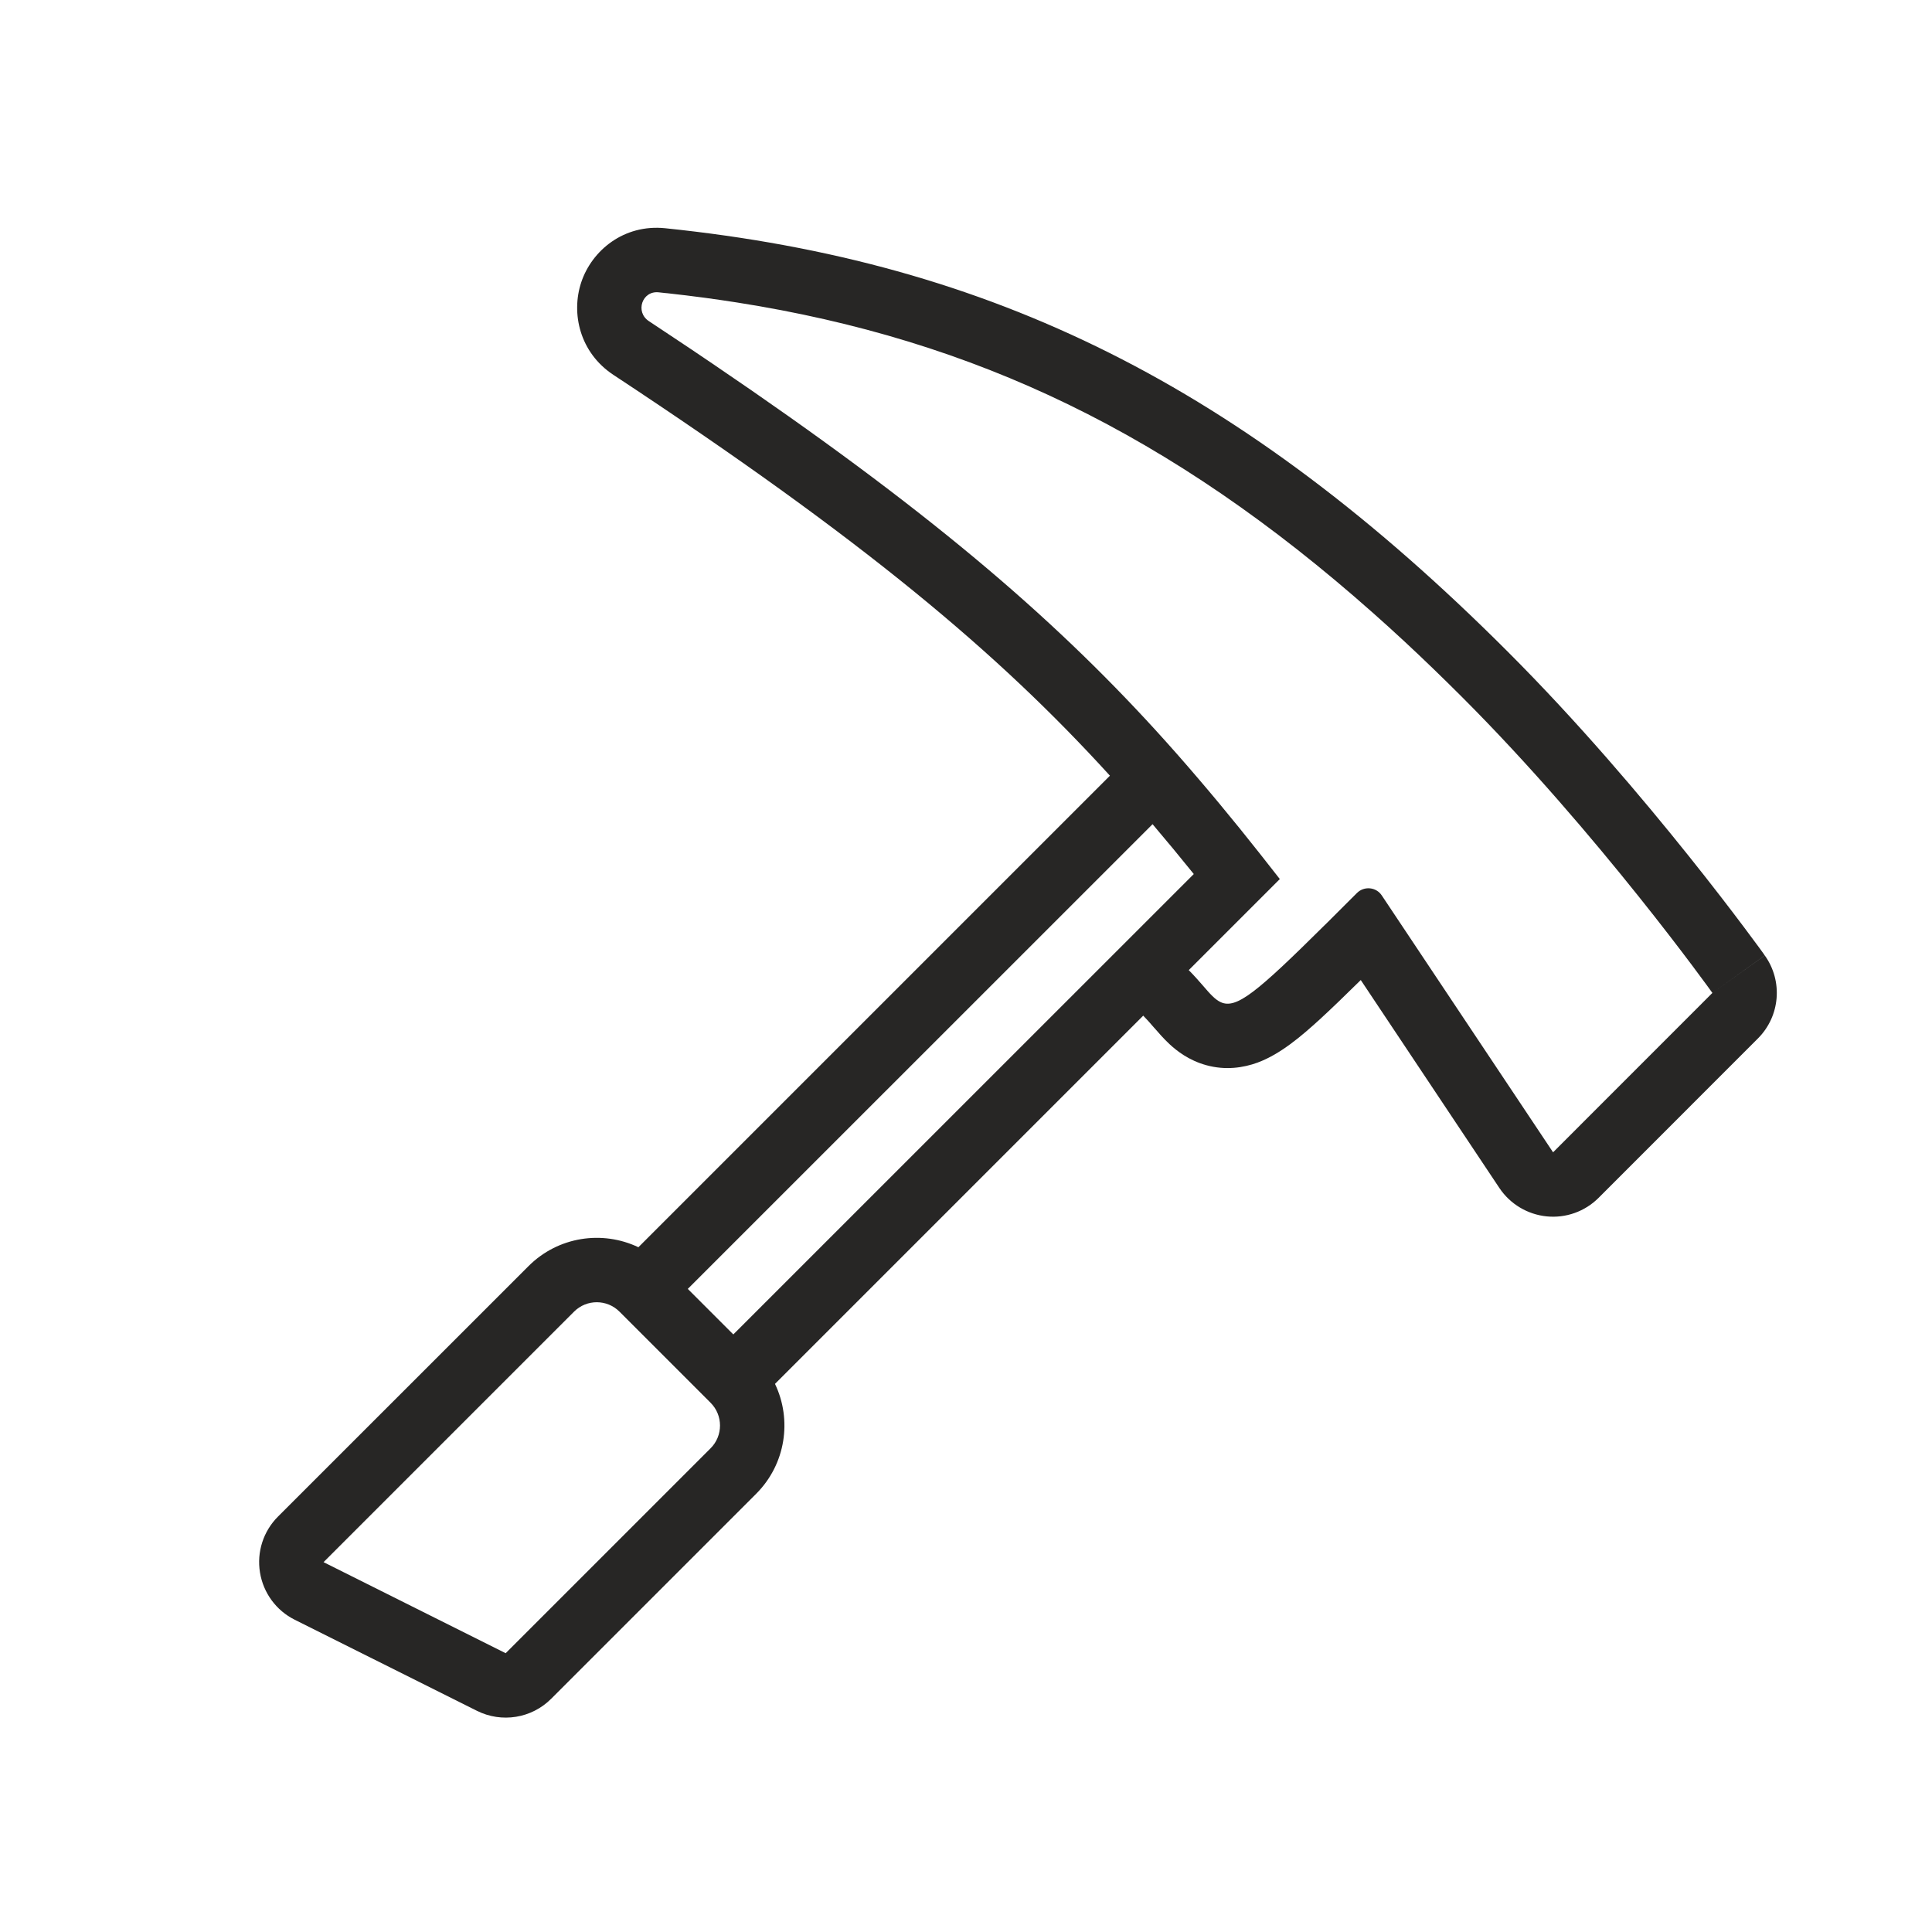 <svg width="30" height="30" viewBox="0 0 30 30" fill="none" xmlns="http://www.w3.org/2000/svg">
<path fill-rule="evenodd" clip-rule="evenodd" d="M24.017 18.888C23.719 18.858 23.45 18.697 23.283 18.448L21.13 15.218C20.88 15.464 20.669 15.668 20.49 15.832C20.211 16.086 19.883 16.369 19.527 16.5C19.306 16.581 19.03 16.622 18.734 16.541C18.458 16.466 18.269 16.314 18.162 16.215C18.07 16.13 17.984 16.03 17.933 15.971L17.933 15.971L17.92 15.957C17.859 15.886 17.81 15.83 17.752 15.771L12.034 21.489C12.301 22.046 12.203 22.734 11.741 23.196L8.559 26.378C8.255 26.683 7.79 26.758 7.405 26.565L4.576 25.151C4.289 25.008 4.088 24.734 4.037 24.417C3.985 24.1 4.089 23.777 4.316 23.55L8.206 19.661C8.667 19.199 9.355 19.101 9.913 19.367L17.235 12.045C15.5 10.139 13.41 8.382 9.525 5.821C9.002 5.476 8.864 4.866 9.026 4.382C9.19 3.891 9.685 3.478 10.329 3.544C15.407 4.069 19.284 5.99 23.408 10.115C24.505 11.211 25.502 12.391 26.222 13.291C26.583 13.742 26.877 14.126 27.081 14.398C27.183 14.534 27.263 14.643 27.318 14.717C27.345 14.755 27.366 14.784 27.381 14.804L27.397 14.828L27.402 14.834L27.403 14.836C27.403 14.836 27.404 14.837 26.59 15.418C26.59 15.418 24.823 12.943 22.701 10.822C22.402 10.523 22.105 10.236 21.809 9.961C21.645 9.809 21.481 9.66 21.317 9.515C18.184 6.736 15.14 5.278 11.444 4.697C11.279 4.671 11.112 4.647 10.944 4.624C10.752 4.598 10.557 4.575 10.361 4.553C10.352 4.552 10.344 4.552 10.336 4.551C10.3 4.547 10.263 4.543 10.226 4.539C9.97 4.513 9.86 4.844 10.075 4.986L10.173 5.051C10.364 5.177 10.55 5.301 10.732 5.423C10.847 5.5 10.96 5.576 11.071 5.652C14.38 7.895 16.311 9.551 17.943 11.337C18.169 11.585 18.389 11.834 18.606 12.089C18.822 12.341 19.035 12.598 19.248 12.861C19.455 13.118 19.663 13.38 19.873 13.65L18.459 15.064C18.547 15.153 18.619 15.236 18.682 15.308L18.682 15.308C18.786 15.429 18.866 15.521 18.956 15.562C19.198 15.672 19.513 15.414 20.579 14.356C20.58 14.356 20.58 14.355 20.581 14.355C20.591 14.345 20.601 14.334 20.612 14.324L20.612 14.324C20.634 14.302 20.656 14.28 20.678 14.258C20.799 14.137 20.93 14.007 21.071 13.866C21.183 13.755 21.369 13.773 21.456 13.904L24.116 17.893L26.59 15.418L27.404 14.837C27.688 15.235 27.643 15.779 27.297 16.125L24.823 18.6C24.611 18.812 24.315 18.918 24.017 18.888ZM10.68 20.014L17.897 12.798C18.112 13.051 18.324 13.308 18.537 13.572L17.752 14.357L11.387 20.721L10.68 20.014ZM9.266 24.257L7.852 25.671L5.024 24.257L7.145 22.136L8.913 20.368C9.108 20.172 9.425 20.172 9.62 20.368L9.973 20.721L10.68 21.428L11.034 21.782C11.229 21.977 11.229 22.294 11.034 22.489L9.266 24.257Z" fill="#272625"/>
</svg>
